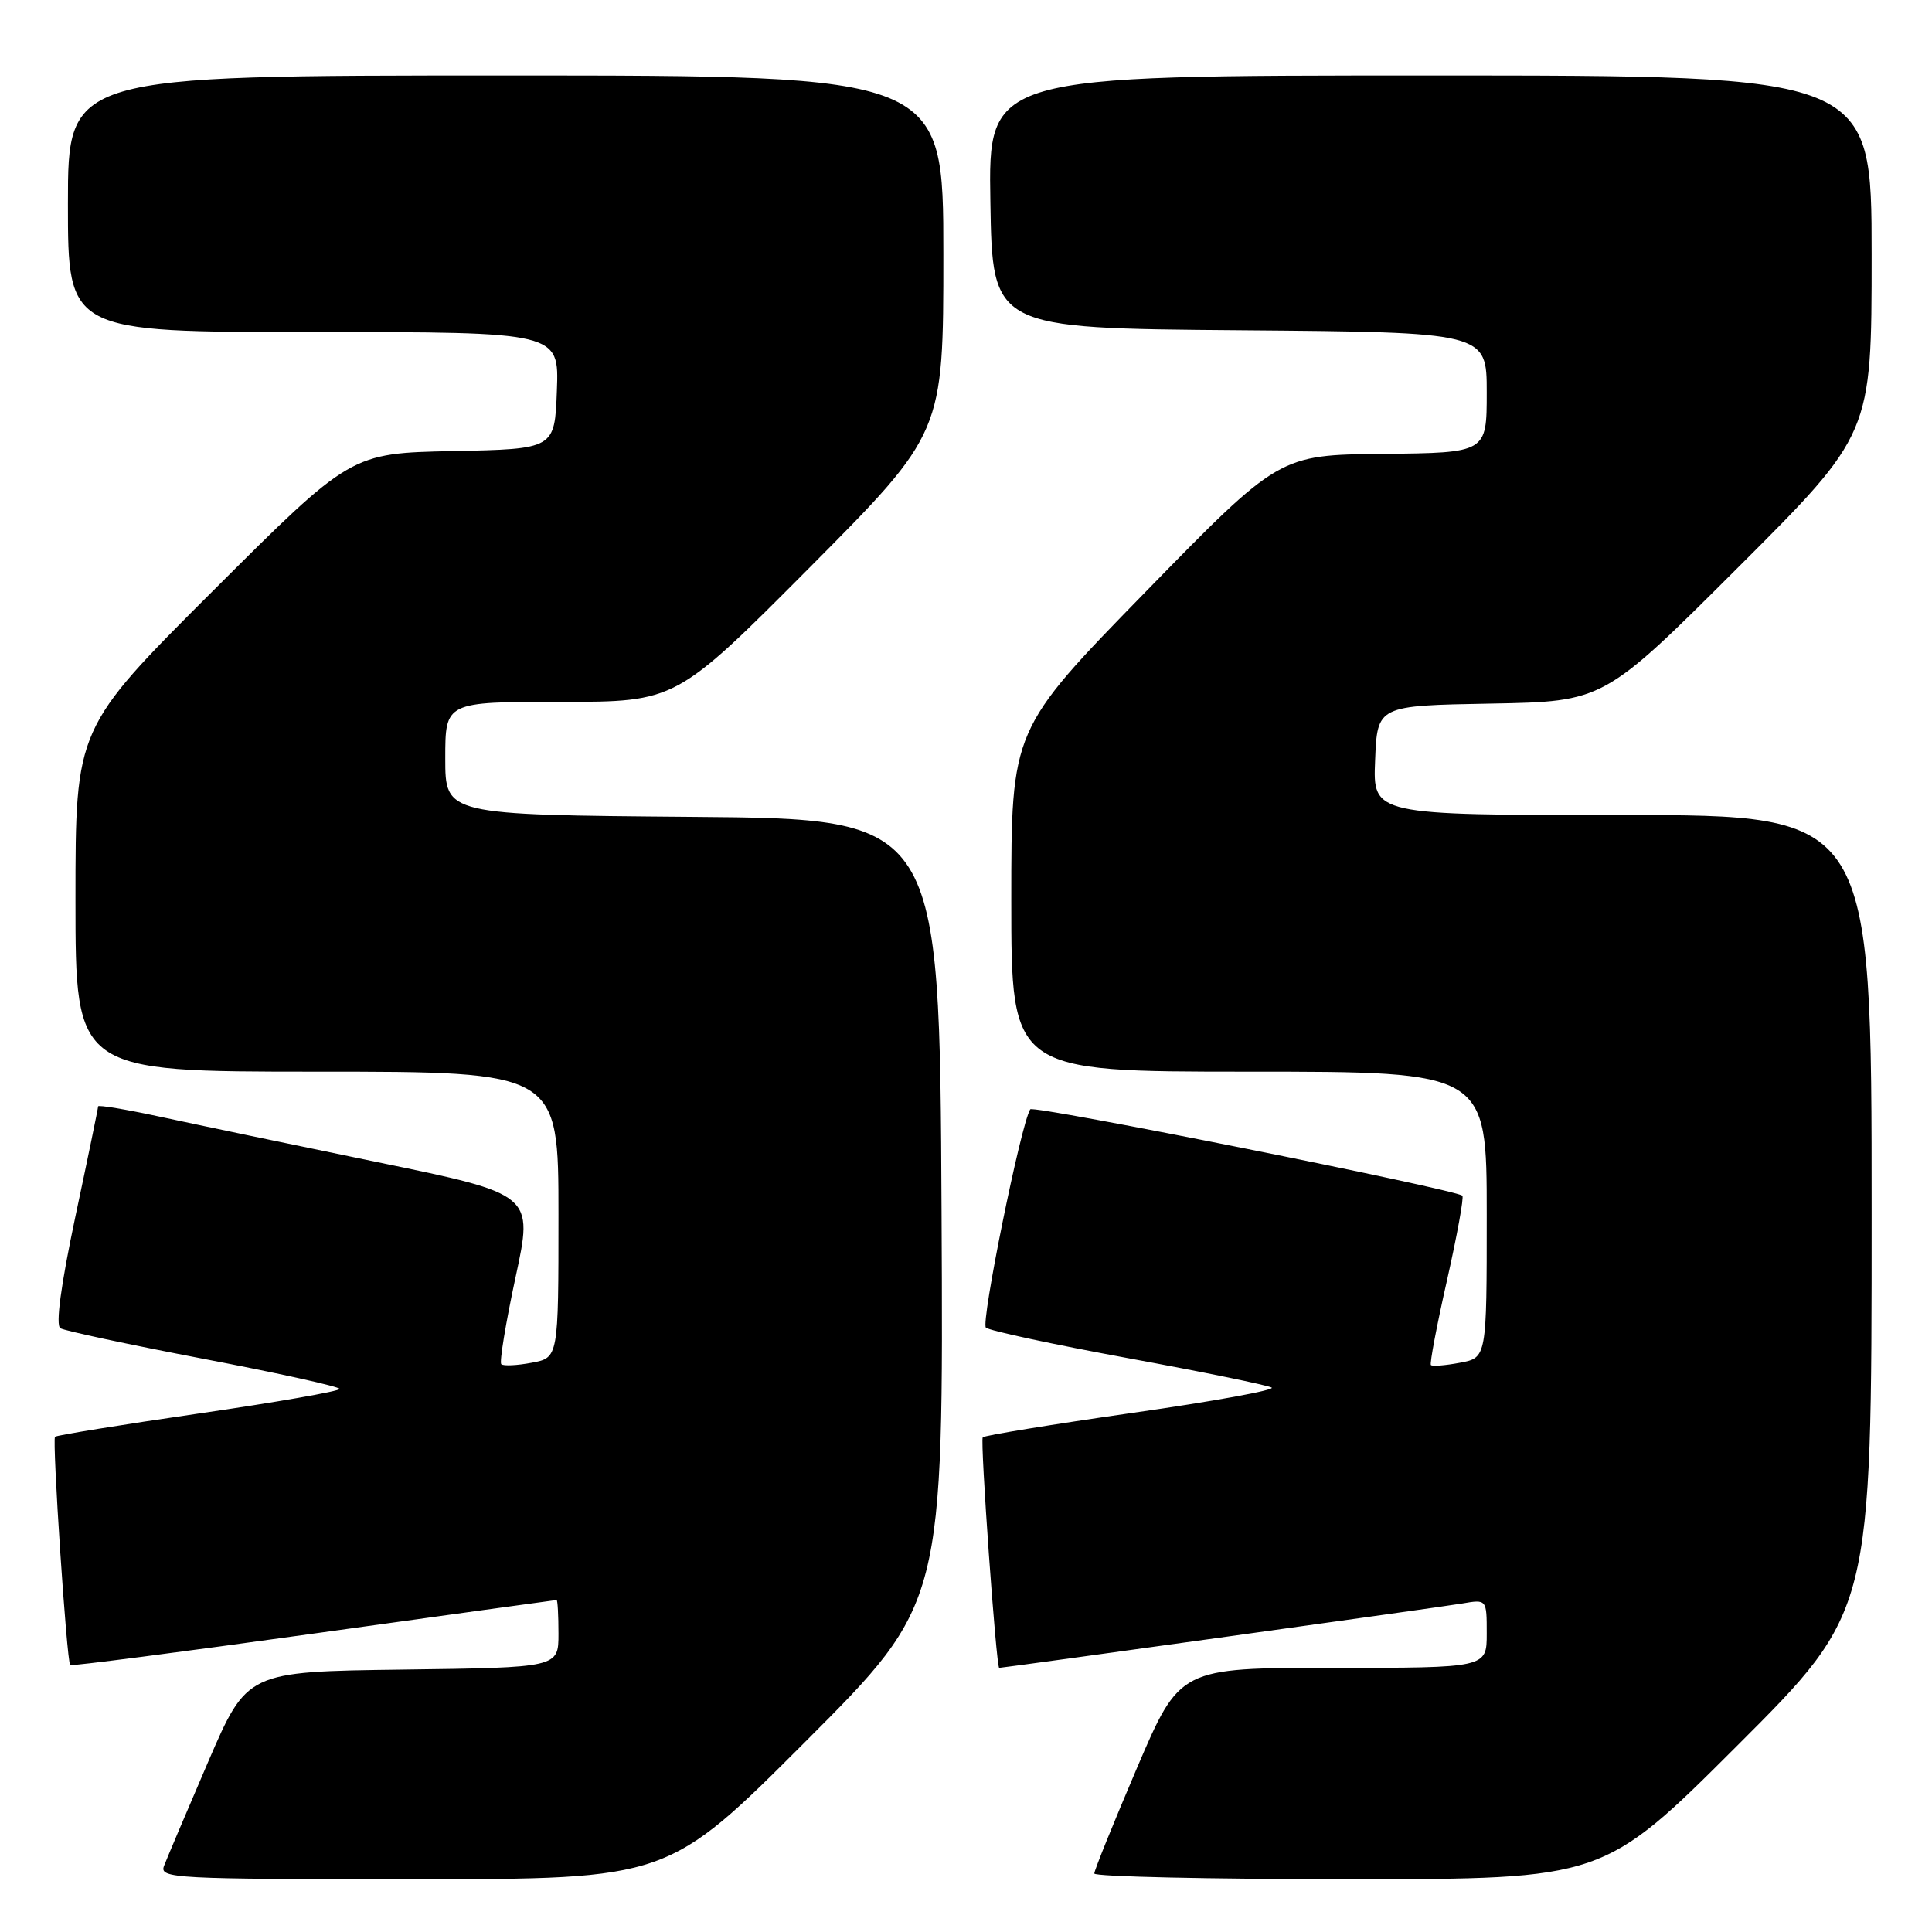<?xml version="1.0" encoding="UTF-8" standalone="no"?>
<!DOCTYPE svg PUBLIC "-//W3C//DTD SVG 1.1//EN" "http://www.w3.org/Graphics/SVG/1.1/DTD/svg11.dtd" >
<svg xmlns="http://www.w3.org/2000/svg" xmlns:xlink="http://www.w3.org/1999/xlink" version="1.1" viewBox="0 0 256 256">
 <g >
 <path fill="currentColor"
d=" M 106.77 230.73 C 125.02 212.46 125.02 212.46 124.76 160.48 C 124.50 108.50 124.50 108.50 91.75 108.24 C 59.00 107.97 59.00 107.97 59.00 100.49 C 59.00 93.00 59.00 93.00 74.29 93.00 C 89.57 93.00 89.57 93.00 107.29 75.19 C 125.00 57.37 125.00 57.37 125.00 33.69 C 125.00 10.00 125.00 10.00 67.00 10.00 C 9.00 10.00 9.00 10.00 9.00 27.00 C 9.00 44.00 9.00 44.00 41.54 44.00 C 74.08 44.00 74.08 44.00 73.79 51.75 C 73.50 59.50 73.50 59.50 60.00 59.77 C 46.50 60.05 46.50 60.05 28.25 78.26 C 10.00 96.48 10.00 96.48 10.00 119.24 C 10.00 142.00 10.00 142.00 42.00 142.00 C 74.00 142.00 74.00 142.00 74.00 160.95 C 74.00 179.91 74.00 179.91 70.45 180.57 C 68.50 180.94 66.69 181.02 66.42 180.76 C 66.16 180.49 67.01 175.31 68.31 169.26 C 70.69 158.25 70.69 158.25 50.10 154.01 C 38.77 151.68 25.79 148.96 21.25 147.98 C 16.71 147.00 13.00 146.38 13.00 146.60 C 13.00 146.83 11.65 153.39 9.99 161.19 C 8.06 170.32 7.35 175.60 8.00 176.00 C 8.56 176.34 17.11 178.17 27.00 180.06 C 36.90 181.95 44.99 183.74 45.00 184.04 C 45.00 184.34 36.60 185.81 26.33 187.30 C 16.06 188.79 7.49 190.18 7.29 190.38 C 6.89 190.78 8.84 220.18 9.30 220.63 C 9.45 220.79 23.96 218.91 41.54 216.46 C 59.12 214.02 73.61 212.01 73.75 212.01 C 73.89 212.00 74.00 214.02 74.00 216.48 C 74.00 220.96 74.00 220.96 53.36 221.23 C 32.73 221.50 32.73 221.50 27.56 233.50 C 24.72 240.10 22.10 246.29 21.73 247.25 C 21.10 248.90 23.08 249.00 54.79 249.00 C 88.52 249.00 88.52 249.00 106.77 230.73 Z  M 230.24 231.26 C 248.00 213.52 248.00 213.52 248.00 160.76 C 248.00 108.00 248.00 108.00 214.96 108.00 C 181.91 108.00 181.91 108.00 182.21 100.75 C 182.50 93.50 182.50 93.50 197.50 93.23 C 212.50 92.96 212.50 92.96 230.25 75.24 C 248.00 57.52 248.00 57.52 248.00 33.76 C 248.00 10.00 248.00 10.00 189.48 10.00 C 130.95 10.00 130.95 10.00 131.23 26.75 C 131.50 43.50 131.50 43.50 164.25 43.76 C 197.00 44.03 197.00 44.03 197.00 52.01 C 197.00 60.00 197.00 60.00 183.25 60.14 C 169.50 60.28 169.50 60.28 151.75 78.47 C 134.00 96.66 134.00 96.66 134.00 119.33 C 134.00 142.00 134.00 142.00 165.50 142.00 C 197.00 142.00 197.00 142.00 197.00 160.95 C 197.00 179.91 197.00 179.91 193.45 180.57 C 191.50 180.94 189.77 181.07 189.60 180.87 C 189.43 180.67 190.38 175.62 191.73 169.67 C 193.07 163.71 193.99 158.66 193.77 158.44 C 192.94 157.61 136.87 146.39 136.51 146.99 C 135.26 149.00 129.93 175.31 130.64 175.92 C 131.11 176.33 139.60 178.15 149.50 179.97 C 159.40 181.79 167.95 183.54 168.50 183.86 C 169.05 184.18 160.77 185.69 150.09 187.21 C 139.41 188.74 130.47 190.20 130.22 190.45 C 129.85 190.81 132.01 221.01 132.40 221.00 C 133.17 220.97 191.41 212.88 193.75 212.47 C 197.00 211.91 197.00 211.91 197.00 216.45 C 197.00 221.00 197.00 221.00 176.66 221.00 C 156.33 221.00 156.33 221.00 150.66 234.25 C 147.55 241.54 145.00 247.84 145.00 248.25 C 145.00 248.66 160.18 249.00 178.74 249.00 C 212.48 249.00 212.48 249.00 230.24 231.26 Z "/>
</g>
</svg>